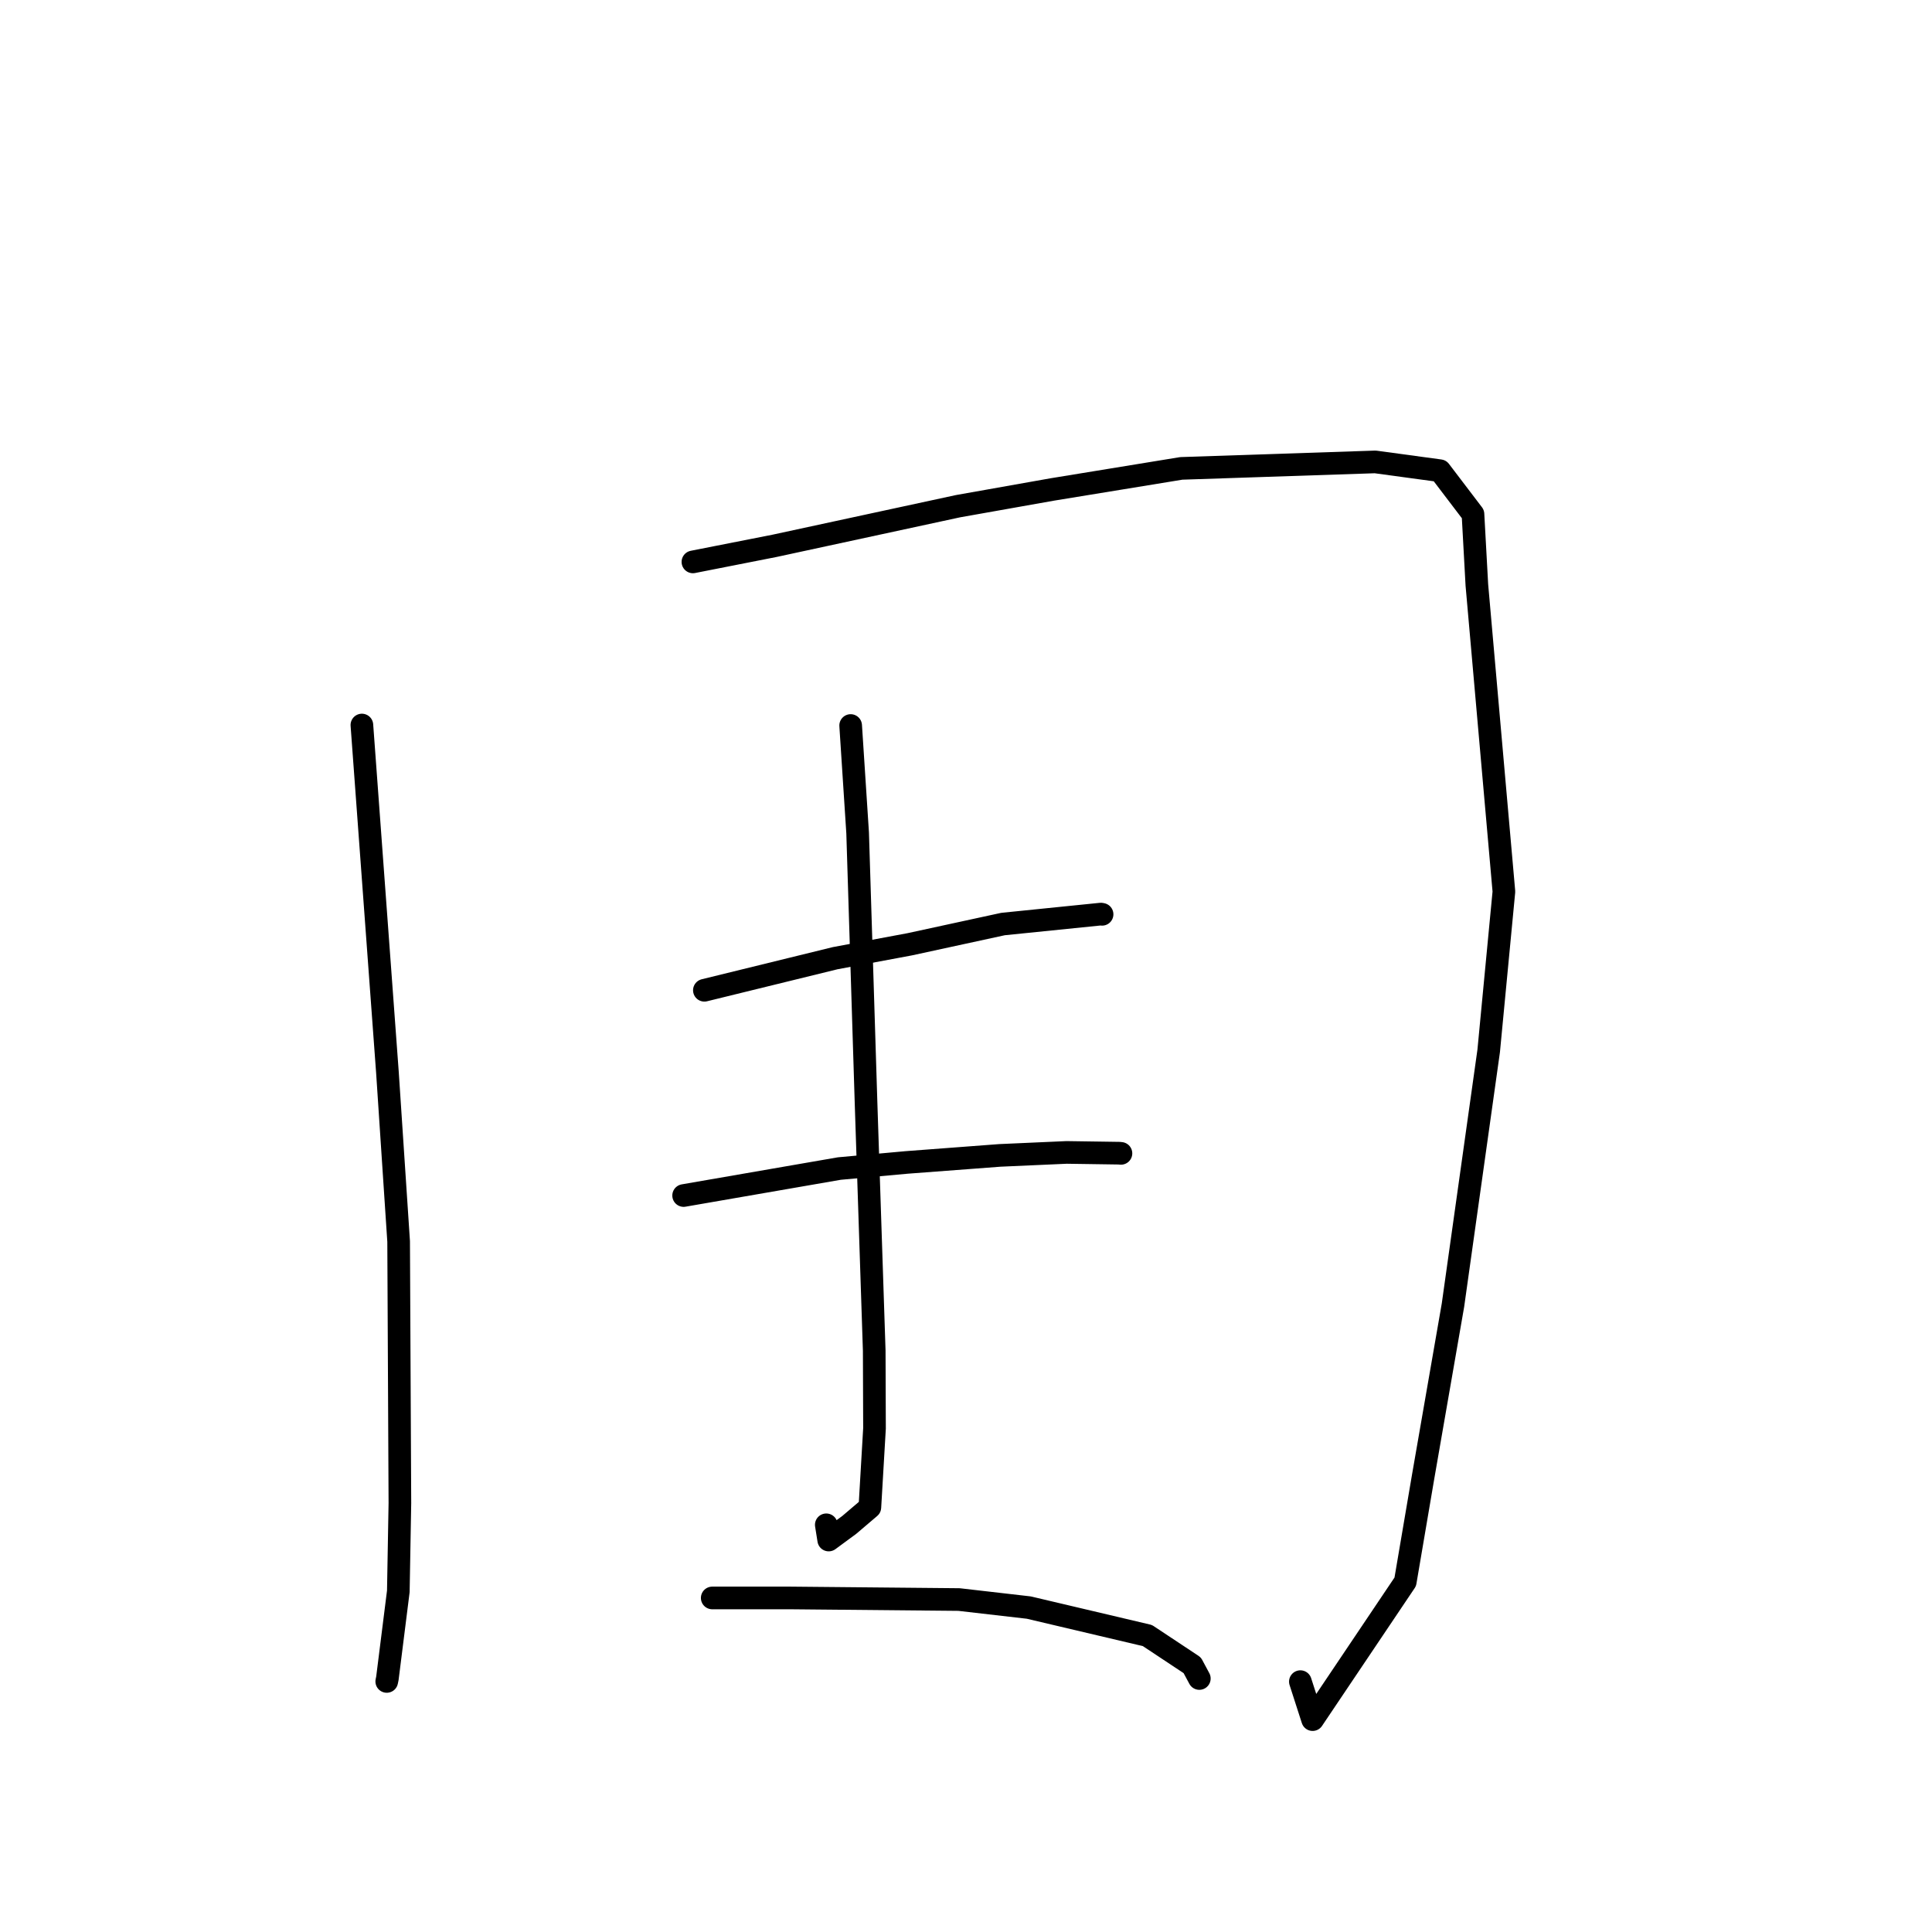 <?xml version="1.0" standalone="no"?>
    <svg width="256" height="256" xmlns="http://www.w3.org/2000/svg" version="1.1">
    <polyline stroke="black" stroke-width="3" stroke-linecap="round" fill="transparent" stroke-linejoin="round" points="47.952 96.07 51.336 142.082 52.821 164.496 52.988 199.169 52.78 210.86 51.332 222.379 51.247 222.796 51.246 222.799 " />
        <polyline stroke="black" stroke-width="3" stroke-linecap="round" fill="transparent" stroke-linejoin="round" points="91.815 74.455 102.637 72.324 126.94 67.074 139.427 64.858 156.529 62.064 182.228 61.206 190.798 62.371 195.177 68.125 195.692 77.514 199.275 118.14 197.259 139.252 192.526 172.936 188.572 195.679 186.204 209.599 173.929 227.859 172.306 222.825 " />
        <polyline stroke="black" stroke-width="3" stroke-linecap="round" fill="transparent" stroke-linejoin="round" points="93.334 131.216 110.66 126.966 120.526 125.126 132.91 122.439 145.872 121.122 146.004 121.146 146.031 121.151 " />
        <polyline stroke="black" stroke-width="3" stroke-linecap="round" fill="transparent" stroke-linejoin="round" points="90.584 158.414 111.223 154.838 120.134 154.029 132.488 153.096 141.33 152.702 148.286 152.803 148.504 152.825 148.532 152.827 " />
        <polyline stroke="black" stroke-width="3" stroke-linecap="round" fill="transparent" stroke-linejoin="round" points="112.717 96.134 113.641 110.364 114.756 146.141 115.839 178.962 115.876 189.269 115.262 199.734 112.532 202.057 109.809 204.062 109.487 202.045 " />
        <polyline stroke="black" stroke-width="3" stroke-linecap="round" fill="transparent" stroke-linejoin="round" points="94.373 211.737 104.576 211.735 127.081 211.948 136.321 213.012 152.037 216.718 157.977 220.656 158.859 222.301 158.918 222.41 " />
        </svg>